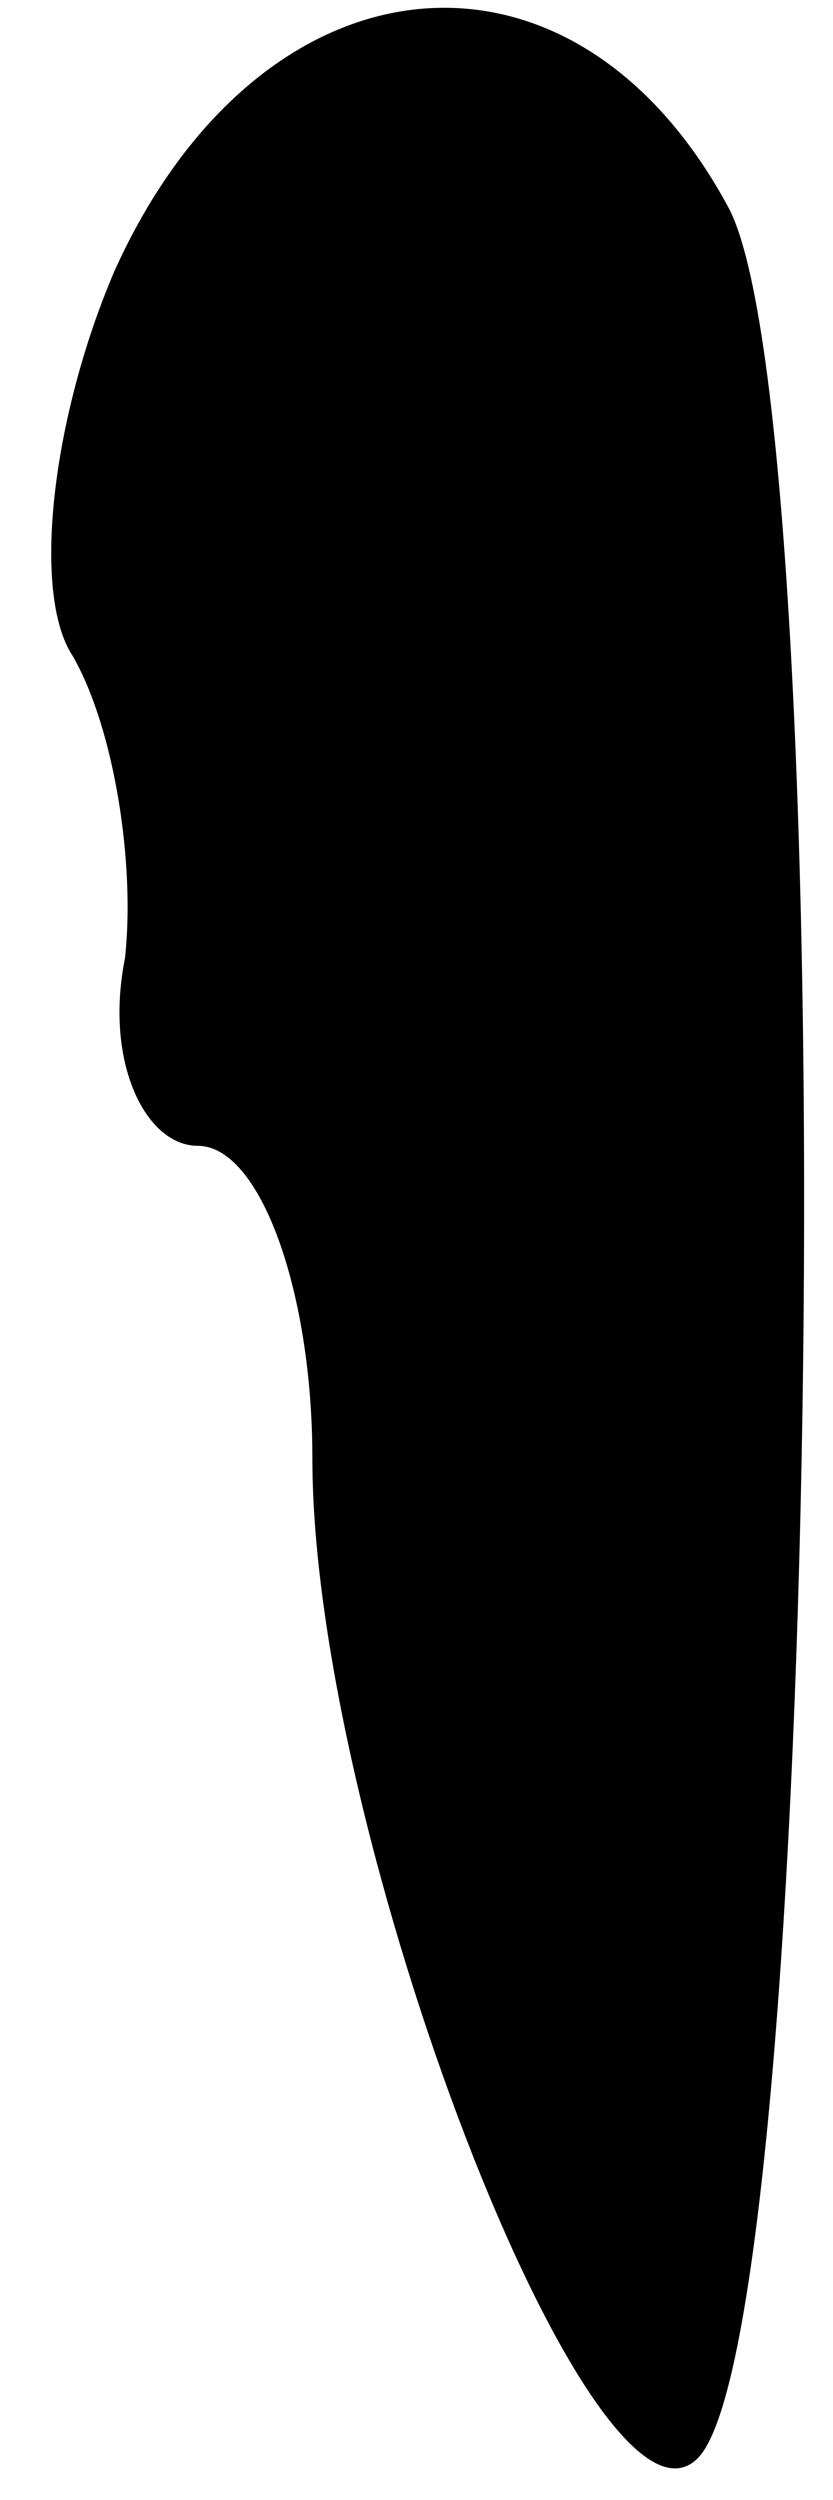 <?xml version="1.0" standalone="no"?>
<!DOCTYPE svg PUBLIC "-//W3C//DTD SVG 20010904//EN"
 "http://www.w3.org/TR/2001/REC-SVG-20010904/DTD/svg10.dtd">
<svg version="1.0" xmlns="http://www.w3.org/2000/svg"
 width="8pt" height="24pt" viewBox="0 0 8 24"
 preserveAspectRatio="xMidYMid meet">
<g transform="translate(0,24) scale(0.1,-0.1)"
fill="#000000" stroke="none">
<path fill="#000000" stroke="none" d="M11 214 c-6 -14 -8 -31 -4 -37 4 -7 6
-20 5 -29 -2 -10 2 -18 7 -18 6 0 11 -14 11 -30 0 -36 27 -106 37 -96 12 12
14 195 3 216 -15 28 -45 25 -59 -6z"/>
</g>
</svg>
